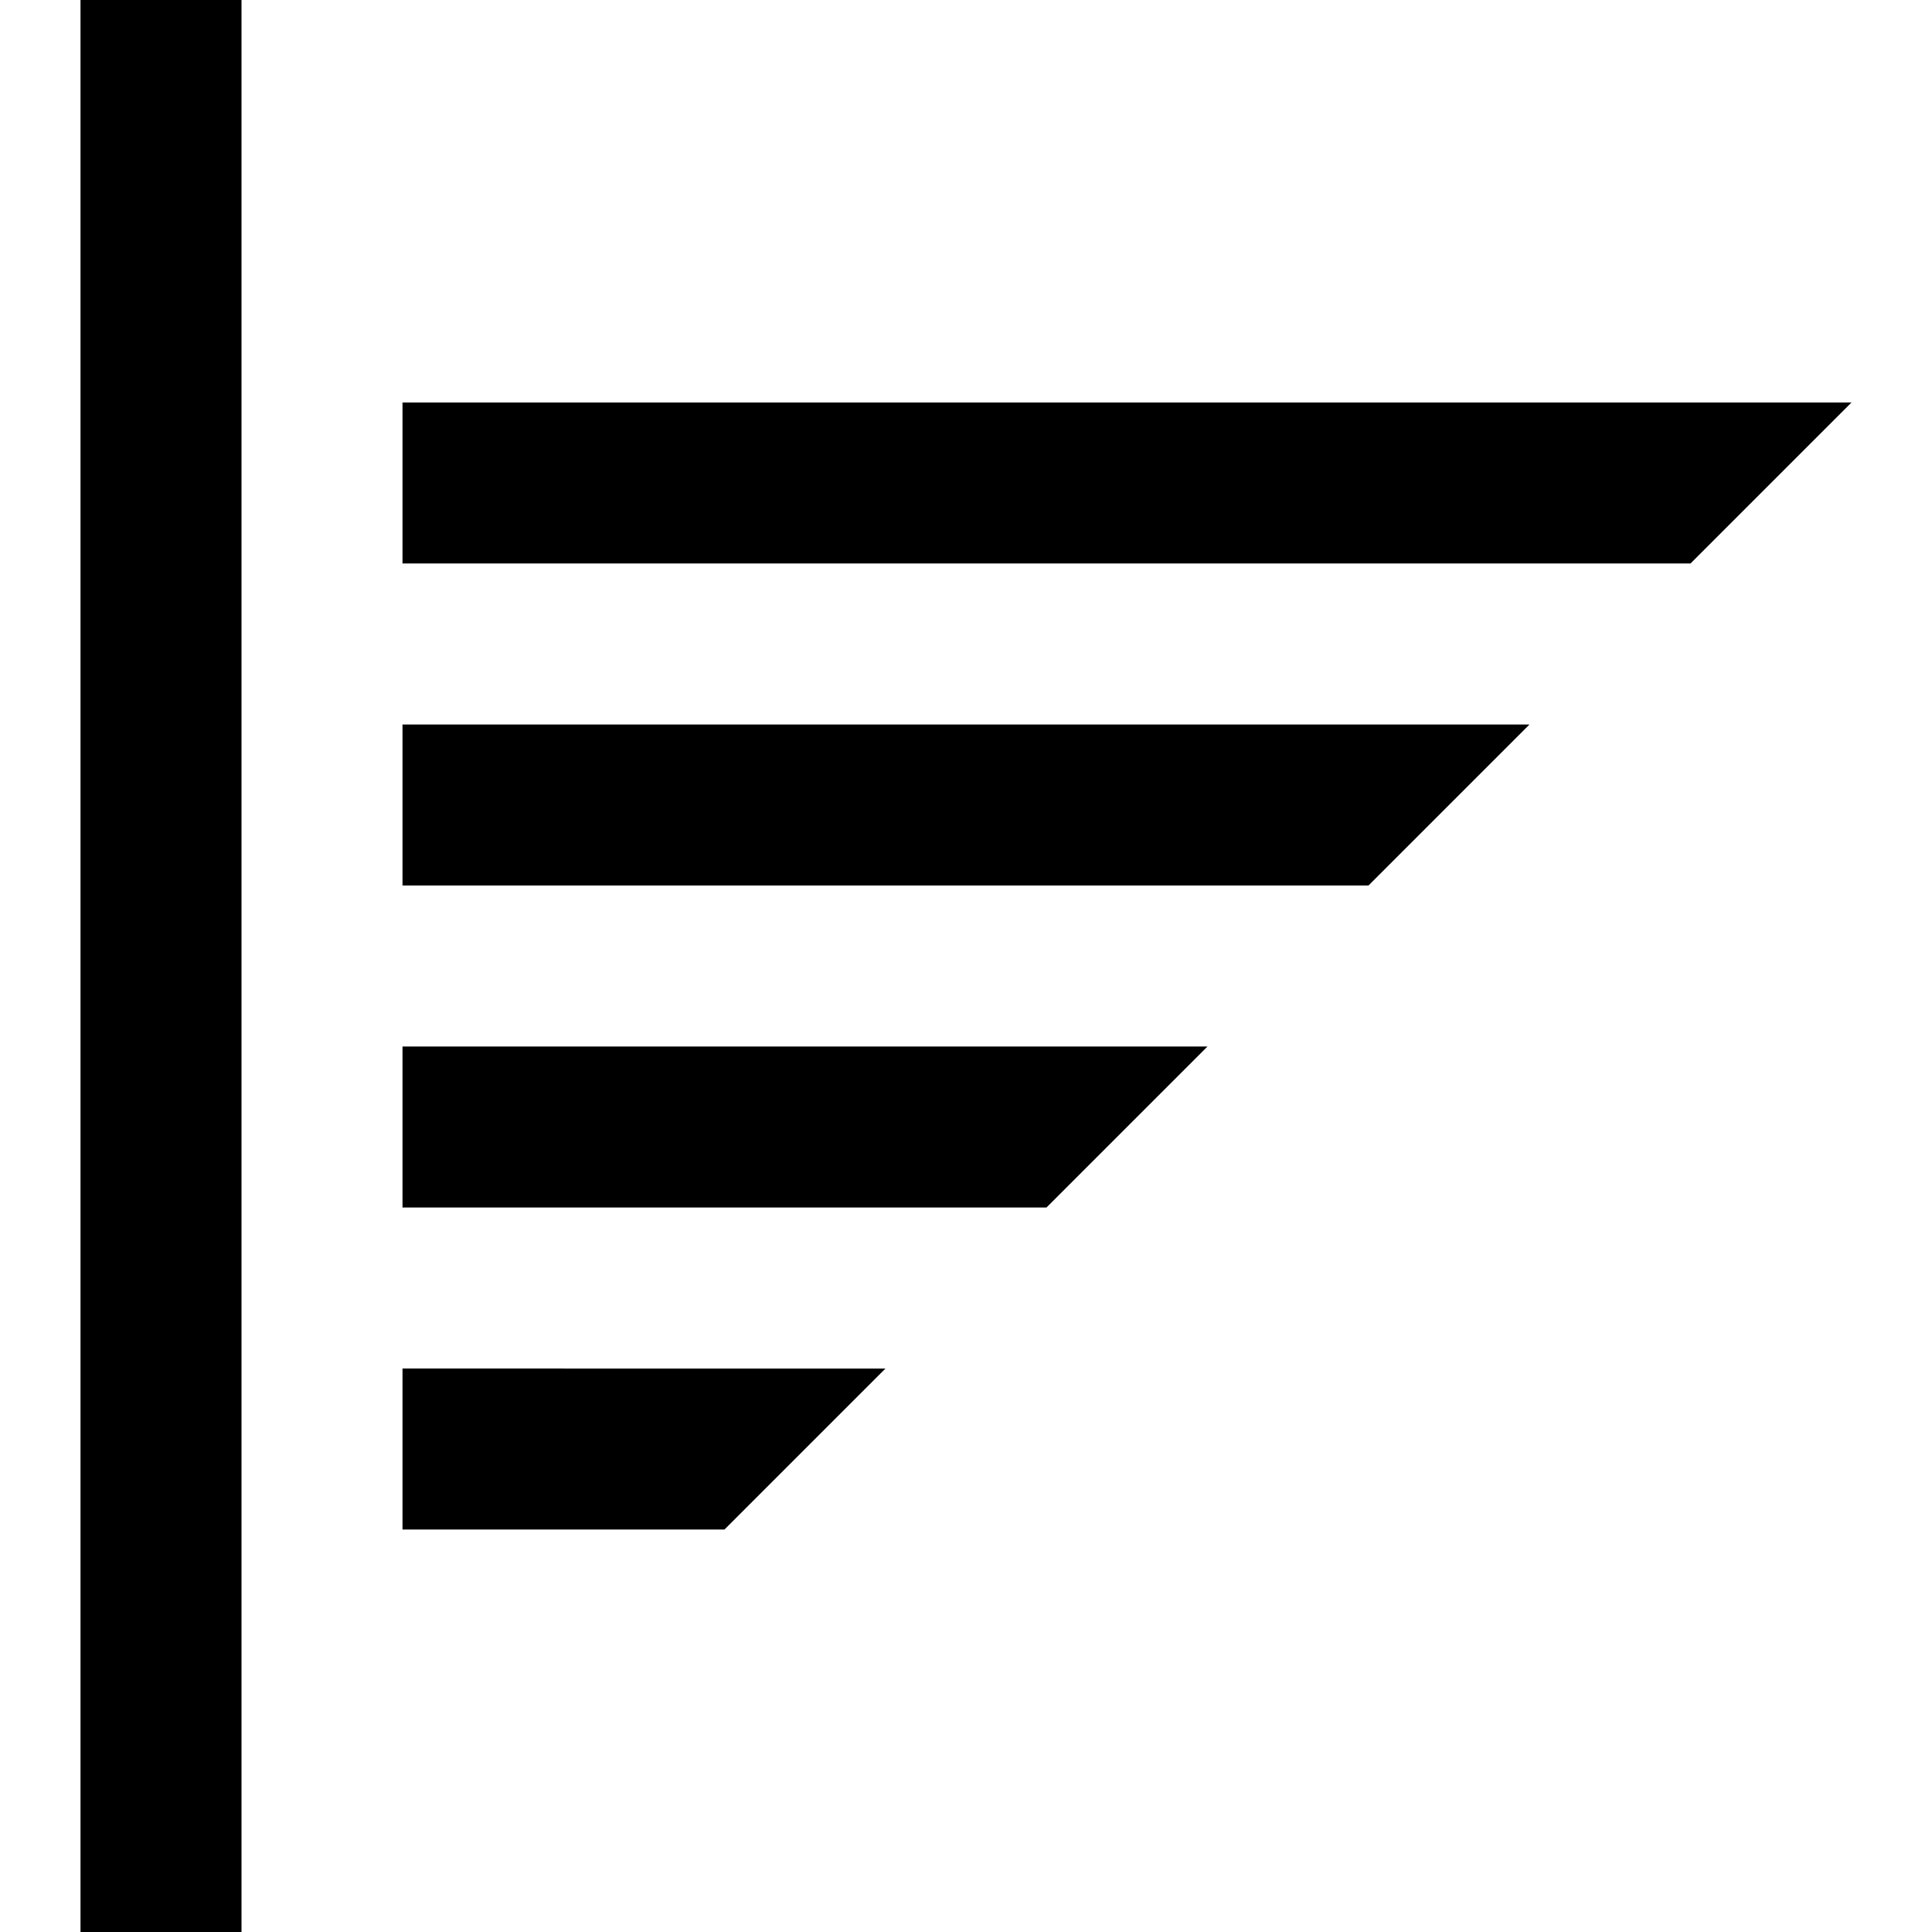 <?xml version="1.0" encoding="utf-8"?>
<!-- Generator: Adobe Illustrator 24.2.3, SVG Export Plug-In . SVG Version: 6.00 Build 0)  -->
<svg version="1.1" id="Layer_1" xmlns="http://www.w3.org/2000/svg" xmlns:xlink="http://www.w3.org/1999/xlink" x="0px" y="0px"
	 width="24px" height="24px" viewBox="0 0 24 24" enable-background="new 0 0 24 24" xml:space="preserve">
<path d="M5,5v2h16l2-2H5z M5,19h4l2-2H5V19z M1,24h2V0H1V24z M5,15h8l2-2H5V15z M5,11h12l2-2H5V11z"/>
</svg>
